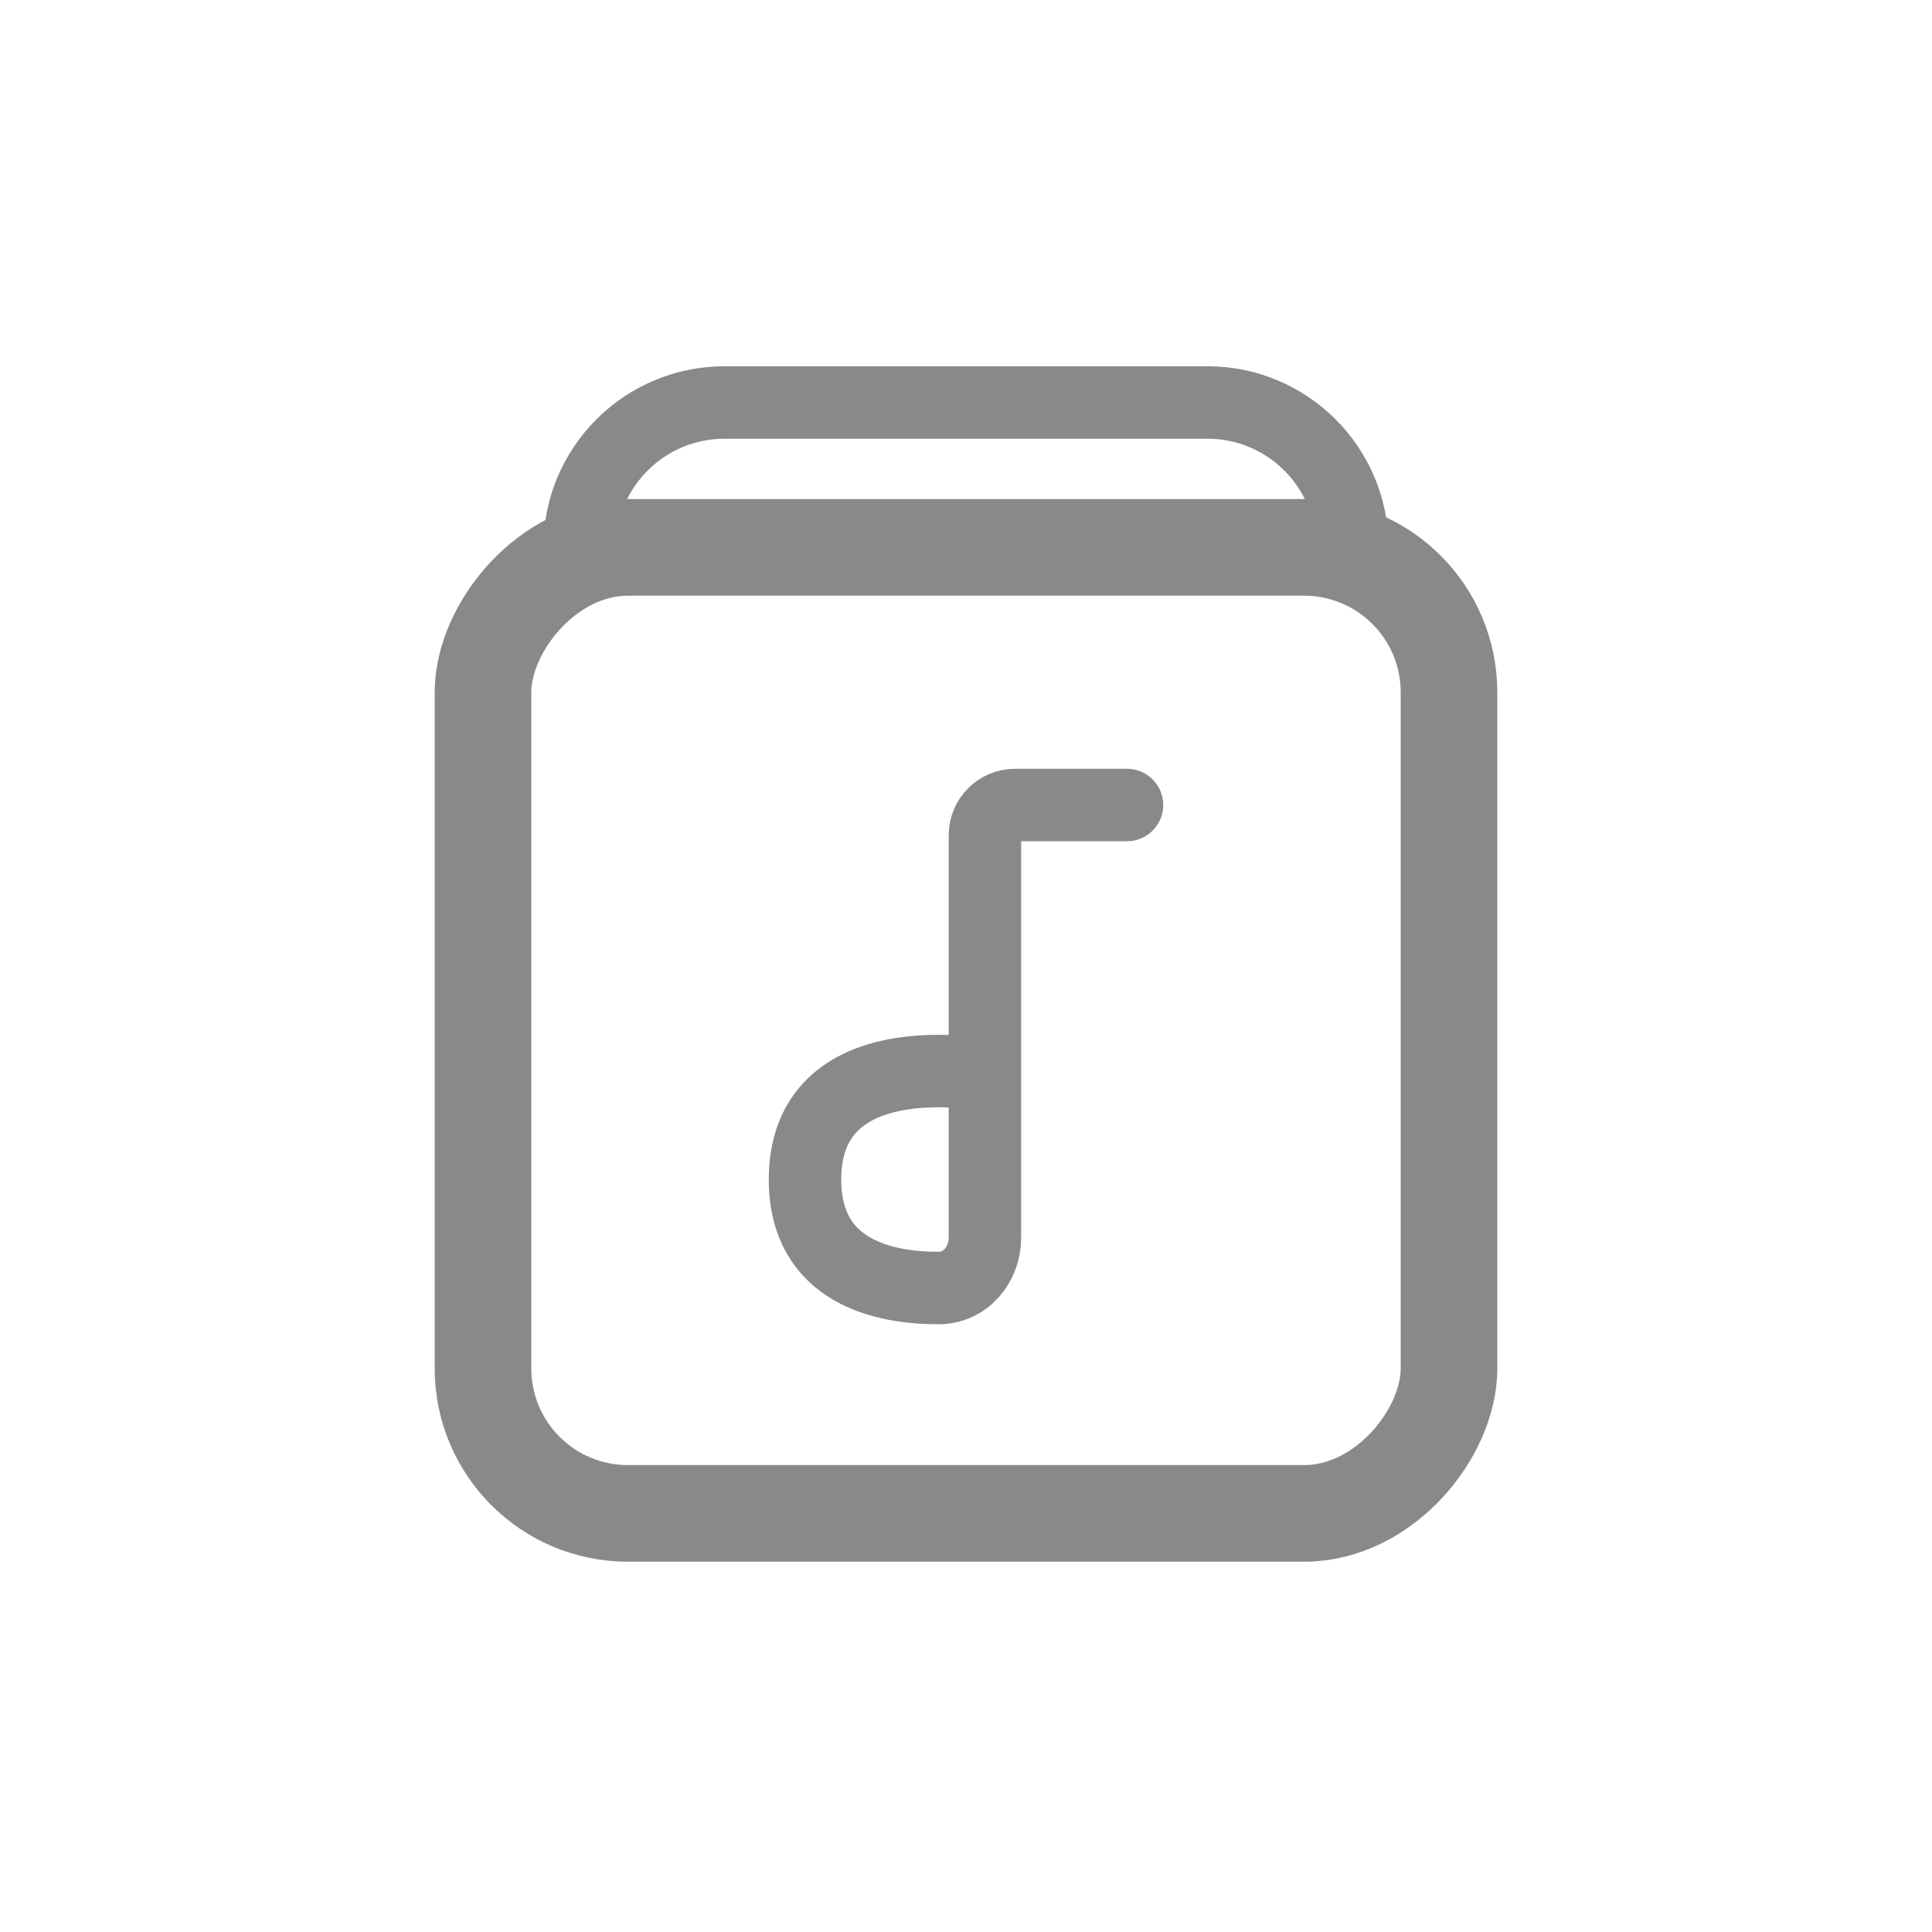 <svg width="24" height="24" viewBox="0 0 24 24" fill="none" xmlns="http://www.w3.org/2000/svg">
<rect width="12" height="12" rx="1.8" transform="matrix(1 0 0 -1 6 18.8)" stroke="#898989" stroke-width="1.2" stroke-linejoin="round"/>
<path d="M12.235 13.353V10.375C12.235 10.168 12.402 10 12.61 10H14M12.235 13.353V15.374C12.235 15.71 11.996 15.999 11.66 16C10.998 16.001 10 15.81 10 14.652C10 12.92 12.235 13.353 12.235 13.353Z" stroke="#898989" stroke-width="0.9" stroke-linecap="round" stroke-linejoin="round"/>
<path d="M7.2 6.8H16.8V6.8C16.8 5.806 15.994 5 15 5H9C8.006 5 7.2 5.806 7.2 6.8V6.8Z" stroke="#898989" stroke-width="0.9" stroke-linejoin="round"/>
</svg>
